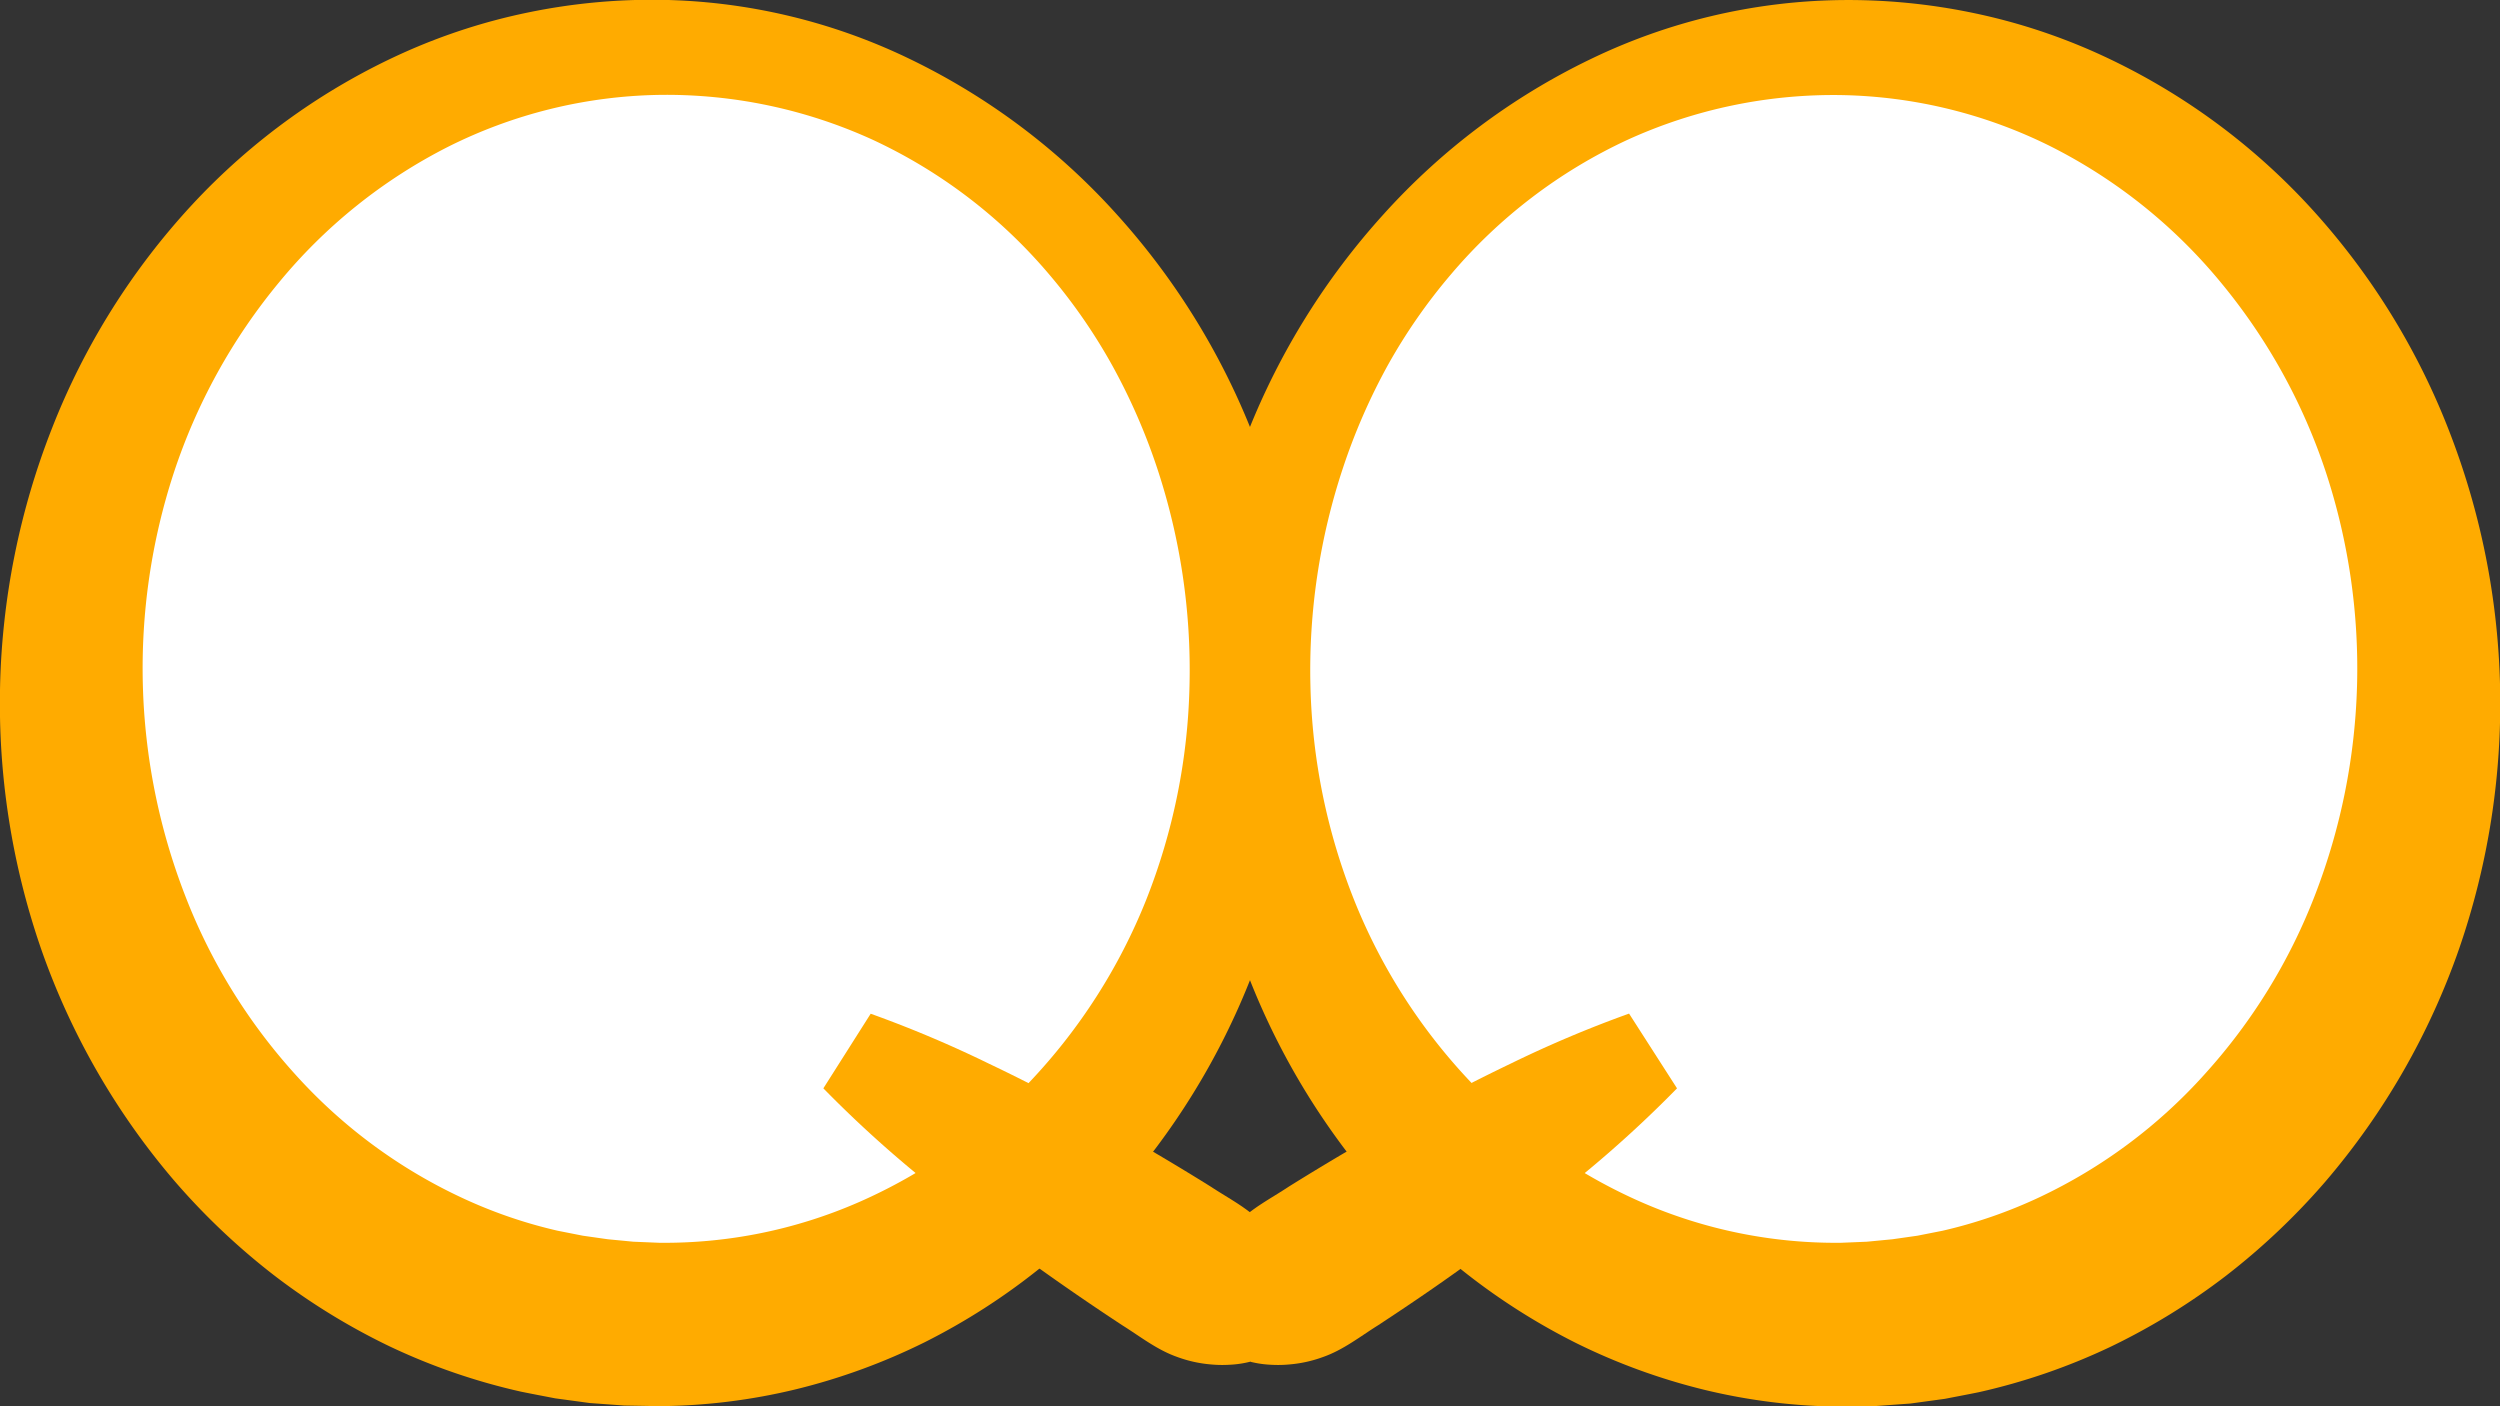 <svg id="Layer_1" data-name="Layer 1" xmlns="http://www.w3.org/2000/svg" viewBox="0 0 399.37 224.63"><rect x="0" y="0" width="399.37" height="224.63" fill="#333333" stroke="none"/><defs><style>.cls-1{fill:#fff;}.cls-2{fill:#ffab00;}</style></defs><ellipse class="cls-1" cx="105.25" cy="109.58" rx="93.82" ry="102"/><path class="cls-2" d="M208.44,127.5a122.2,122.2,0,0,1-6.29,41.13,115.36,115.36,0,0,1-20.49,36.88,108.08,108.08,0,0,1-15.31,15.08,103.78,103.78,0,0,1-18.29,11.74,99.48,99.48,0,0,1-20.61,7.53,95.53,95.53,0,0,1-21.89,2.69l-5.52-.1-5.52-.4L89,241.3c-1.81-.35-3.62-.69-5.43-1.06a100.07,100.07,0,0,1-20.88-7.18A105.13,105.13,0,0,1,44,221.57a109.27,109.27,0,0,1-15.81-15,115.51,115.51,0,0,1-21.35-37.2A120.11,120.11,0,0,1,8.66,86.25a113.36,113.36,0,0,1,22.23-35.5,104.82,104.82,0,0,1,33.9-24.41,95.51,95.51,0,0,1,20-6.45,97.77,97.77,0,0,1,20.81-2,94.62,94.62,0,0,1,40.24,9.54,107.12,107.12,0,0,1,32.84,24.69A114.84,114.84,0,0,1,200.35,87,118.07,118.07,0,0,1,208.44,127.5Zm-18.1,0a102.52,102.52,0,0,0-5.2-34.9A97.45,97.45,0,0,0,178,76.3a89.44,89.44,0,0,0-10.15-14.63,82.37,82.37,0,0,0-28.09-21.41,79.28,79.28,0,0,0-34.22-7.18,77.94,77.94,0,0,0-33.68,8.31,84.47,84.47,0,0,0-27,21.68,93.64,93.64,0,0,0-16.75,30.3A100.45,100.45,0,0,0,29.9,161a91.6,91.6,0,0,0,17.63,28.6A83,83,0,0,0,74,209.21a76.45,76.45,0,0,0,15.42,5.32l4,.79,4,.57,4.07.39,4.08.17a77.41,77.41,0,0,0,32-6.51,84,84,0,0,0,27.32-19.27,91.75,91.75,0,0,0,18.5-28.92A98.68,98.68,0,0,0,190.34,127.5Z" transform="translate(-0.32 -17.92)"/><path class="cls-2" d="M139.41,179.86a187,187,0,0,1,18.93,8c6.14,2.92,12.14,6.07,18,9.35s11.72,6.73,17.44,10.3c2.82,1.86,5.85,3.38,8.26,5.88a21.15,21.15,0,0,1,4.56,6.95,17.53,17.53,0,0,1,.94,3.22L200,235.46a16.62,16.62,0,0,1-3.31.48,19.4,19.4,0,0,1-3-.06,20.4,20.4,0,0,1-5.26-1.17c-3.27-1.14-5.92-3.26-8.78-5.05q-8.46-5.55-16.65-11.53c-5.46-4-10.82-8.13-16-12.48a187.92,187.92,0,0,1-15.15-13.87Z" transform="translate(-0.32 -17.92)"/><ellipse class="cls-1" cx="294.12" cy="109.58" rx="93.82" ry="102"/><path class="cls-2" d="M209.66,127.5a98.68,98.68,0,0,0,7,34.25,91.75,91.75,0,0,0,18.5,28.92,84,84,0,0,0,27.32,19.27,77.41,77.41,0,0,0,32,6.51l4.08-.17,4.07-.39,4-.57,4-.79a76.45,76.45,0,0,0,15.42-5.32,83,83,0,0,0,26.42-19.64A91.6,91.6,0,0,0,370.1,161a100.45,100.45,0,0,0,1.79-67.6,93.64,93.64,0,0,0-16.75-30.3,84.47,84.47,0,0,0-27-21.68,77.94,77.94,0,0,0-33.68-8.31,79.28,79.28,0,0,0-34.22,7.18,82.37,82.37,0,0,0-28.09,21.41A89.44,89.44,0,0,0,222,76.3a97.45,97.45,0,0,0-7.12,16.3A102.52,102.52,0,0,0,209.66,127.5Zm-18.1,0A118.07,118.07,0,0,1,199.65,87a114.84,114.84,0,0,1,21.71-34.87A107.12,107.12,0,0,1,254.2,27.47a94.62,94.62,0,0,1,40.24-9.54,97.77,97.77,0,0,1,20.81,2,95.51,95.51,0,0,1,20,6.45,104.82,104.82,0,0,1,33.9,24.41,113.36,113.36,0,0,1,22.23,35.5,120.11,120.11,0,0,1,1.79,83.16,115.51,115.51,0,0,1-21.35,37.2,109.27,109.27,0,0,1-15.81,15,105.13,105.13,0,0,1-18.69,11.49,100.07,100.07,0,0,1-20.88,7.18c-1.81.37-3.62.71-5.43,1.06l-5.49.75-5.52.4-5.52.1a95.53,95.53,0,0,1-21.89-2.69,99.48,99.48,0,0,1-20.61-7.53,103.78,103.78,0,0,1-18.29-11.74,108.08,108.08,0,0,1-15.31-15.08,115.36,115.36,0,0,1-20.49-36.88A122.2,122.2,0,0,1,191.56,127.5Z" transform="translate(-0.32 -17.92)"/><path class="cls-2" d="M268.22,191.78a187.92,187.92,0,0,1-15.15,13.87c-5.23,4.35-10.59,8.48-16,12.48s-11,7.83-16.65,11.53c-2.86,1.79-5.51,3.91-8.78,5.05a20.4,20.4,0,0,1-5.26,1.17,19.4,19.4,0,0,1-3,.06,16.62,16.62,0,0,1-3.31-.48l-7.64-11.92a17.53,17.53,0,0,1,.94-3.22,21.15,21.15,0,0,1,4.56-6.95c2.41-2.5,5.44-4,8.26-5.88,5.72-3.57,11.53-7,17.44-10.3s11.91-6.43,18-9.35a187,187,0,0,1,18.93-8Z" transform="translate(-0.32 -17.92)"/></svg>